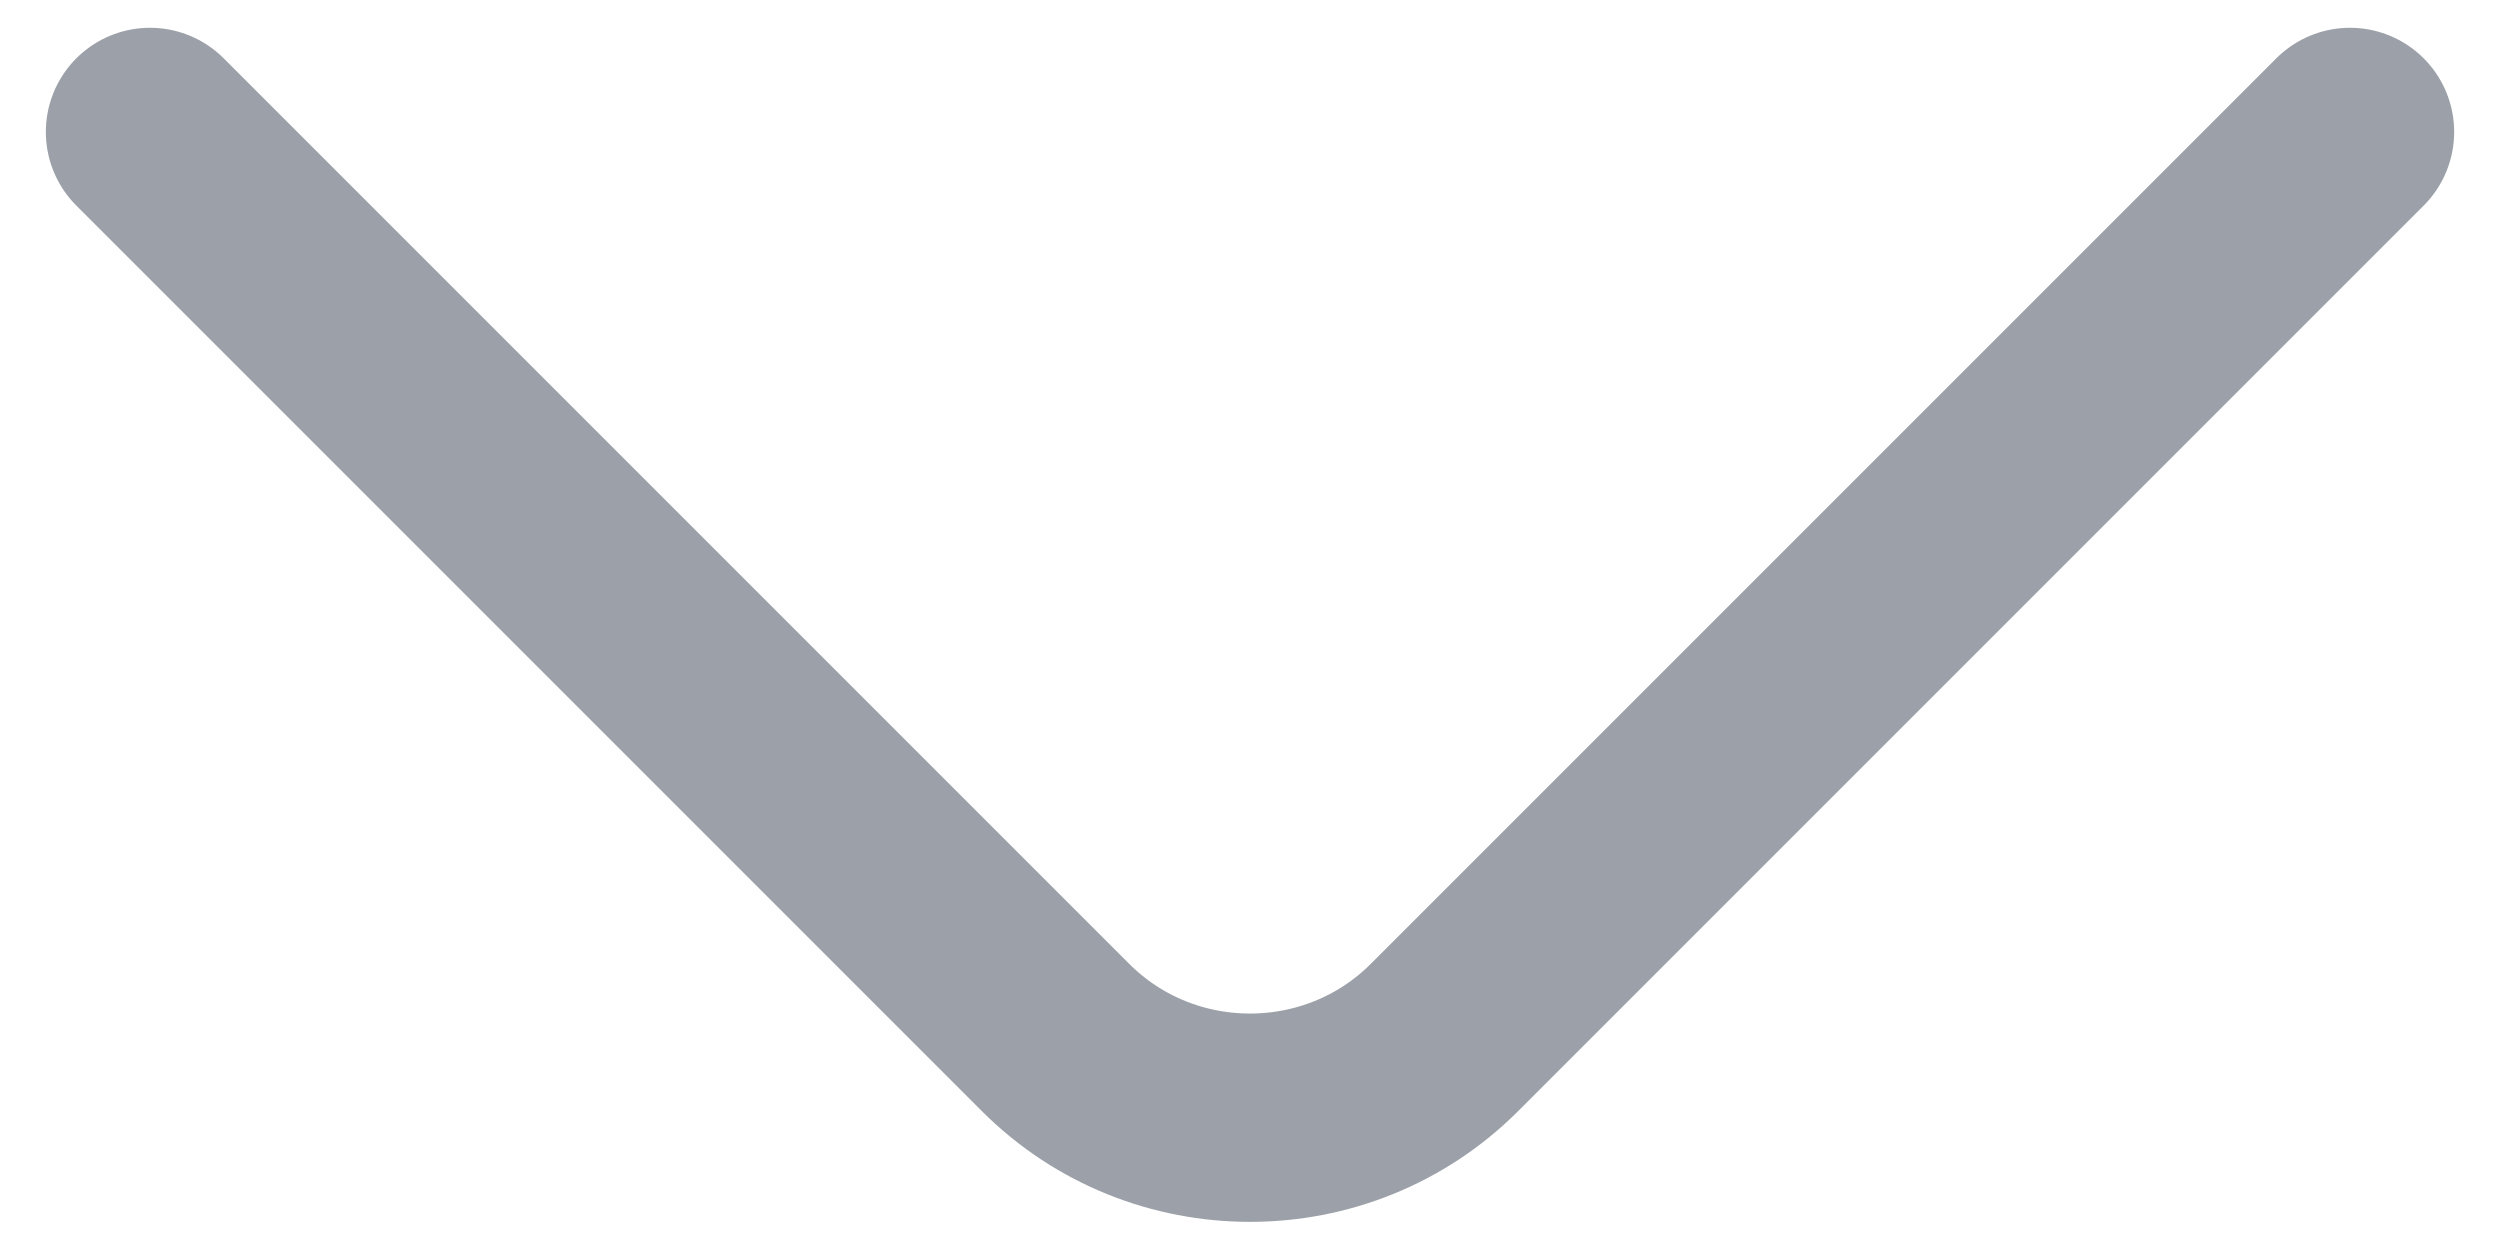 <svg width="18" height="9" viewBox="0 0 18 9" fill="none" xmlns="http://www.w3.org/2000/svg">
<path d="M16.92 0.95L10.4 7.47C9.63 8.24 8.37 8.24 7.6 7.47L1.08 0.95" stroke="#081429" stroke-opacity="0.4" stroke-width="1.5" stroke-miterlimit="10" stroke-linecap="round" stroke-linejoin="round"/>
</svg>
